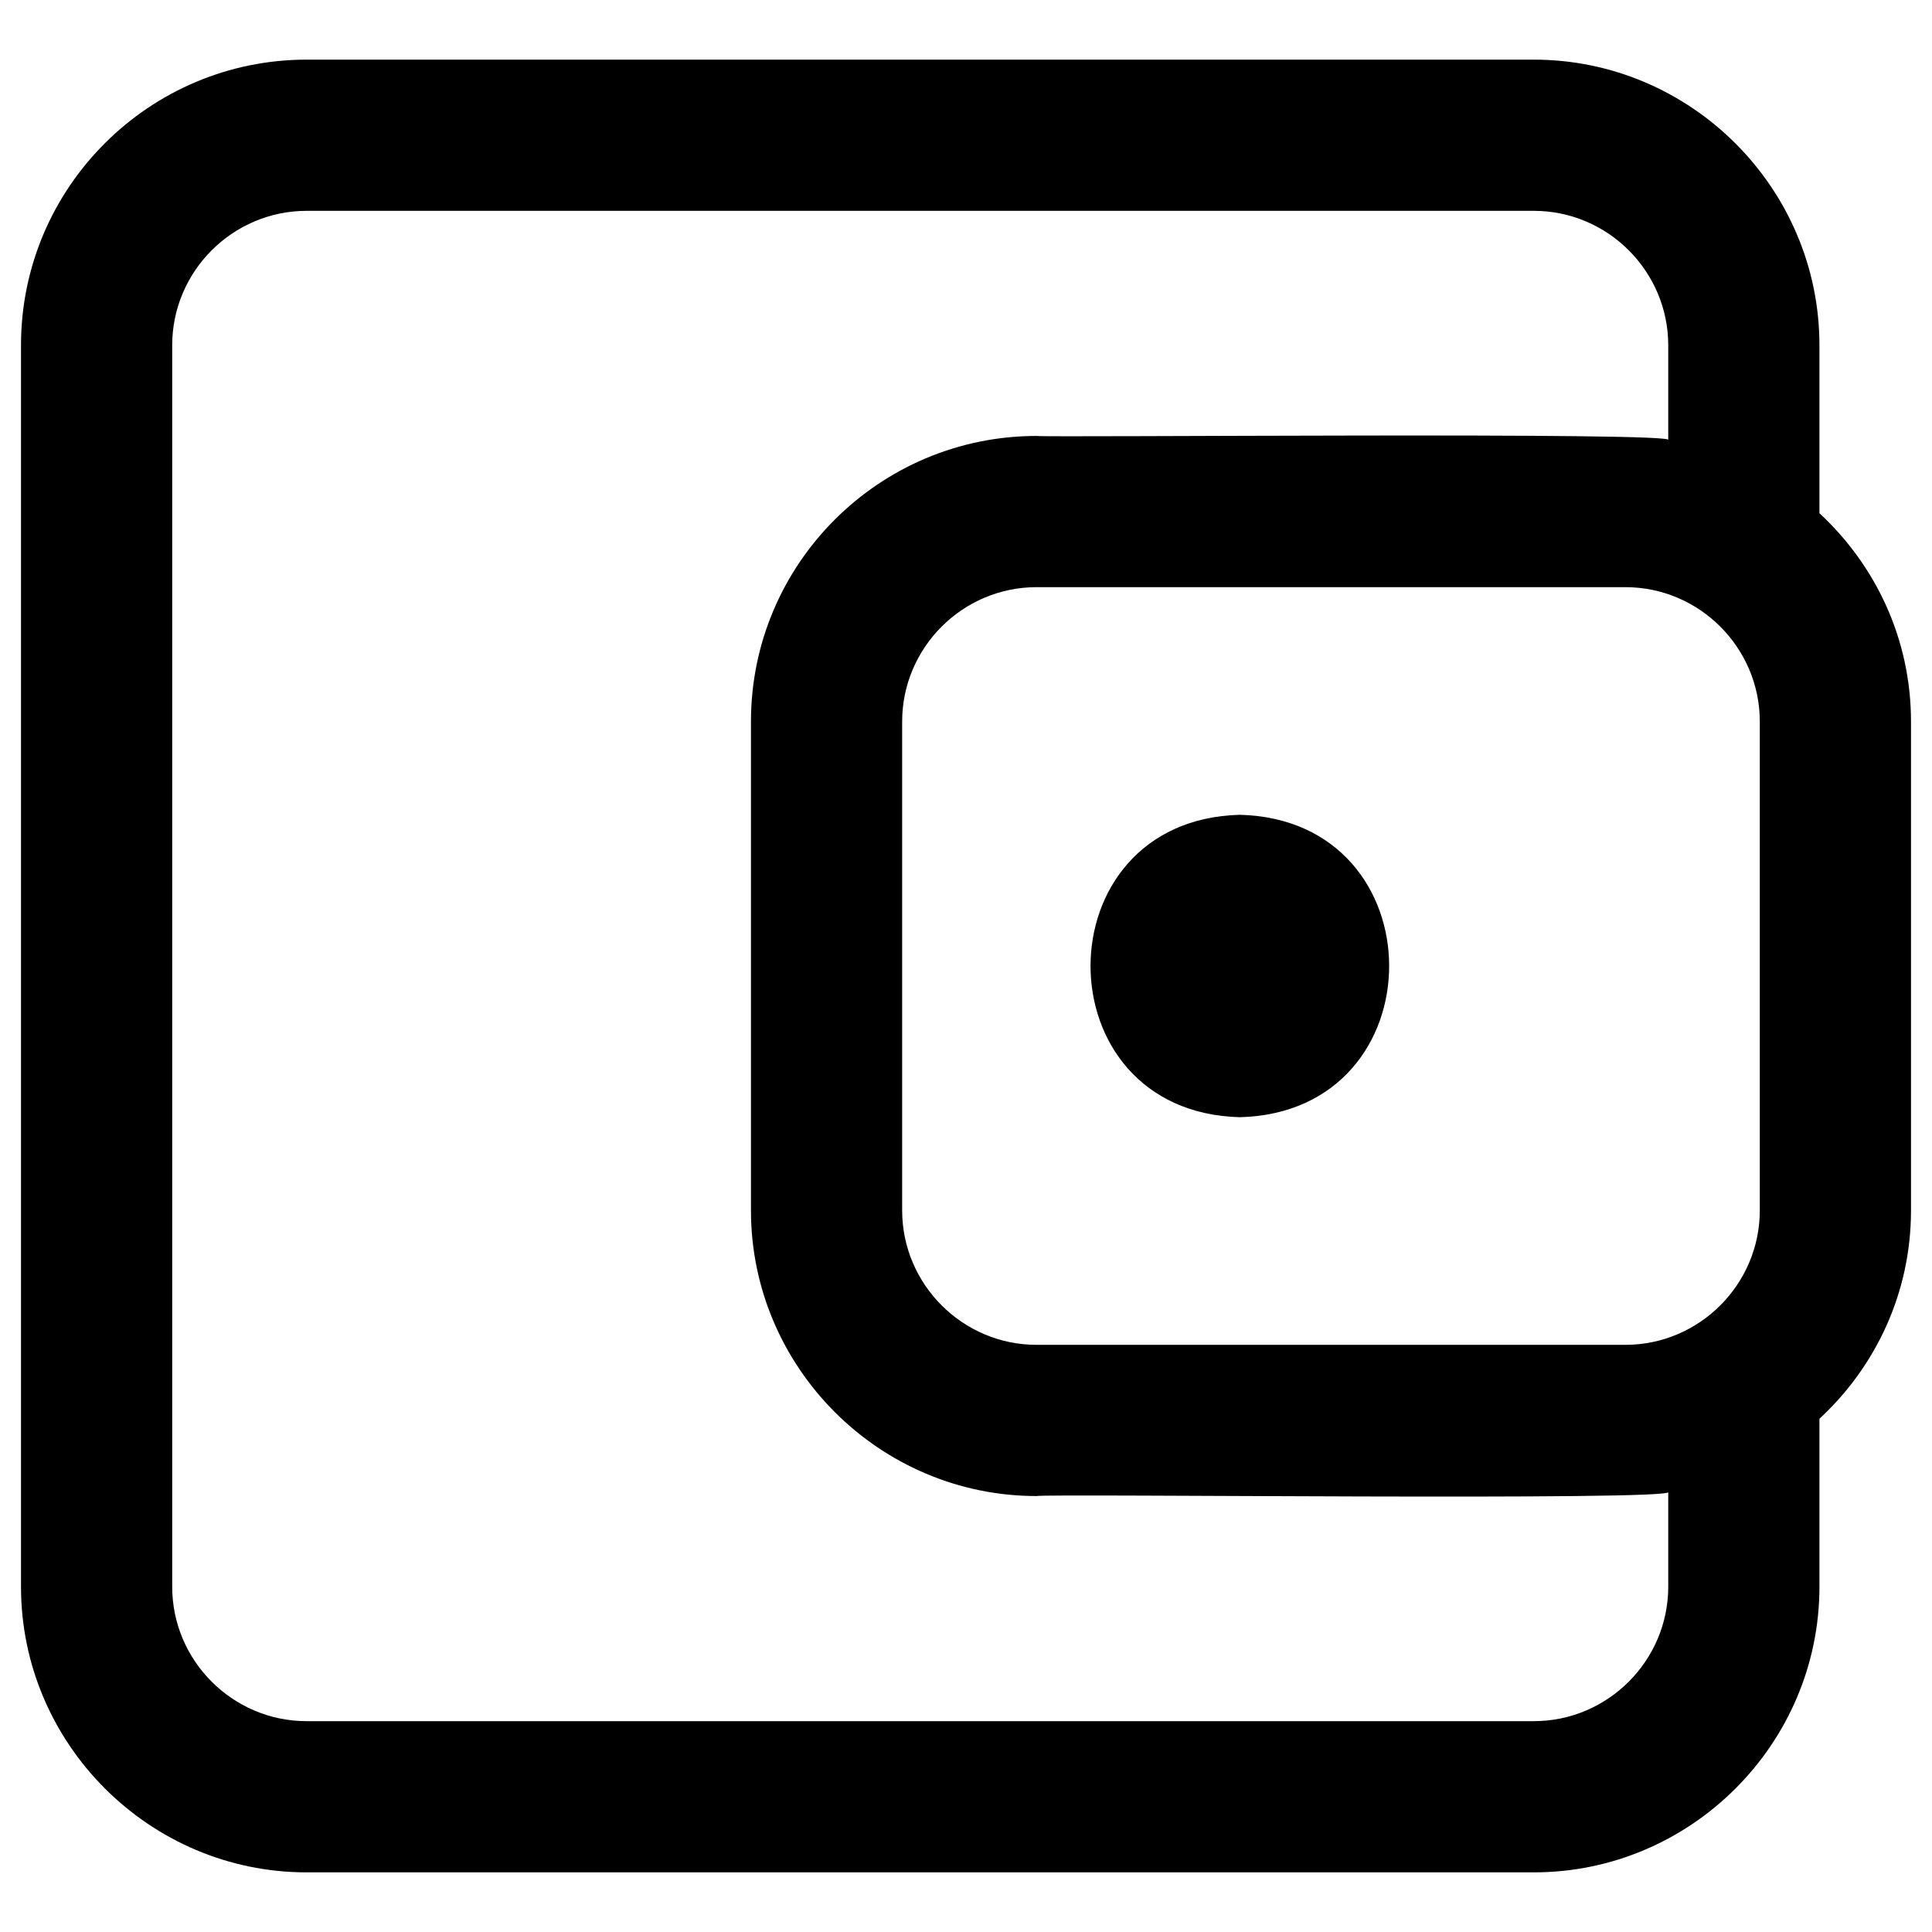 <?xml version="1.0" encoding="UTF-8"?><svg id="a" xmlns="http://www.w3.org/2000/svg" viewBox="0 0 23 23"><path d="m21.66,6.11v-2c0-1.87-1.53-3.4-3.4-3.4H3.65C1.78.71.25,2.23.25,4.11v14.78c0,1.87,1.53,3.4,3.4,3.4h14.61c1.87,0,3.4-1.53,3.4-3.4v-2c.67-.62,1.09-1.5,1.09-2.48v-5.82c0-.98-.42-1.86-1.09-2.48Zm-1.8,12.78c0,.88-.72,1.6-1.6,1.6H3.65c-.88,0-1.6-.72-1.6-1.6V4.11c0-.88.72-1.6,1.6-1.6h14.61c.88,0,1.6.72,1.6,1.6v1.13c.16-.1-7.38-.03-7.52-.05-1.87,0-3.4,1.52-3.4,3.4v5.82c0,1.87,1.53,3.4,3.4,3.4.14-.03,7.67.06,7.52-.05v1.13Zm1.09-4.48c0,.88-.72,1.6-1.6,1.6h-7.01c-.88,0-1.6-.72-1.6-1.6v-5.82c0-.88.72-1.6,1.6-1.6h7.01c.88,0,1.6.72,1.6,1.6v5.82Z" style="stroke-width:0px;"/><path d="m14.76,9.7c-2.37.06-2.37,3.54,0,3.6,2.37-.06,2.37-3.54,0-3.6Z" style="stroke-width:0px;"/></svg>